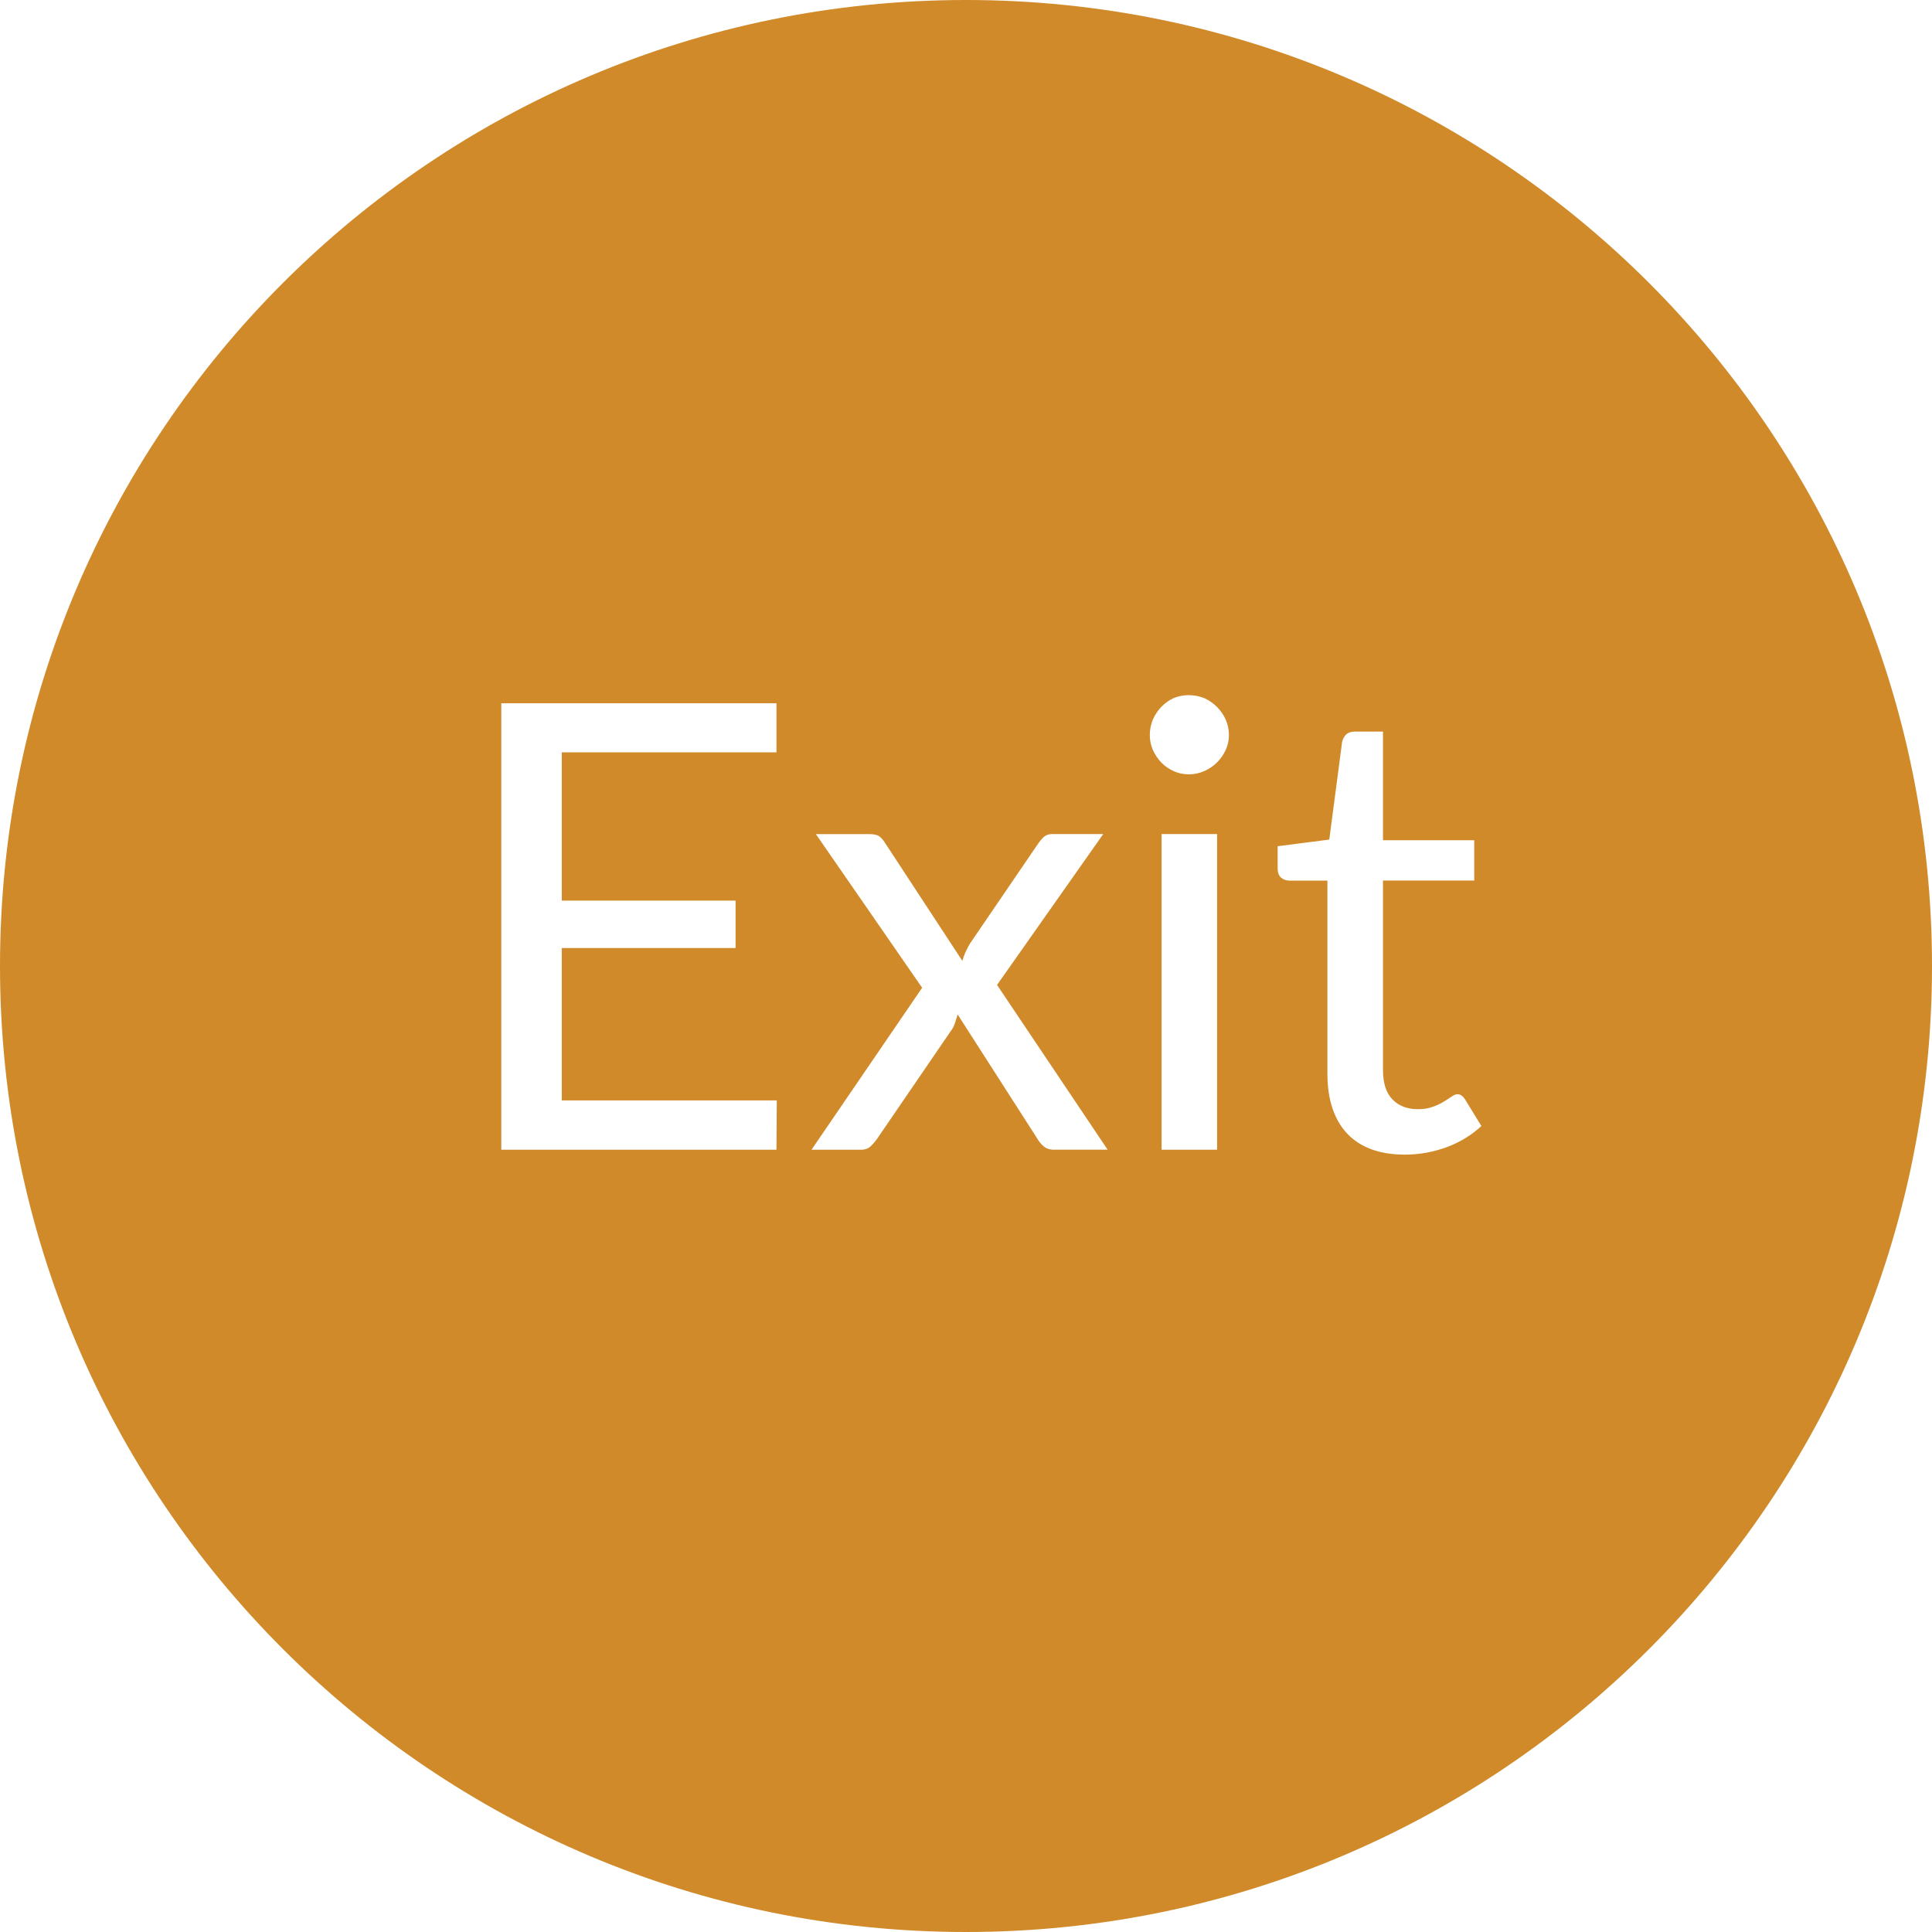 <?xml version="1.0" encoding="utf-8"?>
<!-- Generator: Adobe Illustrator 21.0.0, SVG Export Plug-In . SVG Version: 6.00 Build 0)  -->
<!DOCTYPE svg PUBLIC "-//W3C//DTD SVG 1.1//EN" "http://www.w3.org/Graphics/SVG/1.1/DTD/svg11.dtd">
<svg version="1.1" id="Layer_1" xmlns:x="http://ns.adobe.com/Extensibility/1.0/" xmlns:i="http://ns.adobe.com/AdobeIllustrator/10.0/" xmlns:graph="http://ns.adobe.com/Graphs/1.0/"
	 xmlns="http://www.w3.org/2000/svg" xmlns:xlink="http://www.w3.org/1999/xlink" x="0px" y="0px" viewBox="0 0 30 30"
	 style="enable-background:new 0 0 30 30;" xml:space="preserve">
<g>
	<path style="fill:#D08A29;" d="M15,0C6.716,0,0,6.716,0,15c0,8.284,6.716,15,15,15c8.284,0,15-6.716,15-15
		C30,6.716,23.284,0,15,0z M12.057,17.853H7.784v-6.933h4.273v0.762H8.723v2.303h2.699
		v0.736H8.723v2.366h3.339L12.057,17.853z M16.369,17.853
		c-0.071,0-0.126-0.02-0.167-0.056c-0.04-0.036-0.073-0.076-0.099-0.123
		l-1.233-1.922c-0.013,0.046-0.026,0.089-0.041,0.133
		c-0.015,0.046-0.035,0.086-0.061,0.119l-1.142,1.67
		c-0.031,0.046-0.066,0.086-0.104,0.123c-0.036,0.036-0.088,0.056-0.152,0.056
		h-0.769l1.718-2.515l-1.65-2.386h0.827c0.071,0,0.123,0.01,0.156,0.033
		c0.031,0.023,0.061,0.056,0.086,0.096l1.205,1.839
		c0.027-0.093,0.066-0.182,0.121-0.272l1.056-1.548
		c0.03-0.043,0.061-0.08,0.094-0.109c0.033-0.026,0.075-0.04,0.123-0.04
		h0.794l-1.649,2.343l1.717,2.558H16.369z M18.899,17.853h-0.862V12.951h0.862
		V17.853z M19.032,11.646c-0.033,0.073-0.08,0.139-0.136,0.195
		c-0.056,0.056-0.123,0.099-0.197,0.133c-0.076,0.033-0.156,0.05-0.24,0.05
		c-0.084,0-0.162-0.017-0.235-0.05c-0.071-0.033-0.136-0.076-0.191-0.133
		s-0.098-0.123-0.131-0.195c-0.031-0.07-0.048-0.149-0.048-0.232
		c0-0.086,0.017-0.166,0.048-0.242c0.033-0.073,0.076-0.139,0.131-0.196
		c0.055-0.056,0.119-0.103,0.191-0.136c0.073-0.03,0.151-0.046,0.235-0.046
		c0.085,0,0.164,0.017,0.24,0.046c0.075,0.033,0.141,0.08,0.197,0.136
		c0.056,0.056,0.103,0.123,0.136,0.196c0.033,0.076,0.051,0.156,0.051,0.242
		C19.083,11.496,19.065,11.576,19.032,11.646z M22.465,17.813
		c-0.209,0.076-0.426,0.116-0.648,0.116c-0.388,0-0.684-0.106-0.893-0.321
		c-0.207-0.219-0.312-0.53-0.312-0.935v-2.999H20.023
		c-0.053,0-0.096-0.017-0.131-0.046c-0.036-0.033-0.053-0.08-0.053-0.143v-0.345
		l0.802-0.103l0.199-1.515c0.01-0.046,0.031-0.086,0.065-0.119
		c0.035-0.03,0.08-0.043,0.134-0.043h0.436v1.687h1.417v0.626h-1.417v2.94
		c0,0.209,0.05,0.361,0.149,0.461s0.229,0.149,0.388,0.149
		c0.089,0,0.167-0.01,0.234-0.036c0.066-0.023,0.124-0.05,0.172-0.08
		c0.048-0.03,0.089-0.056,0.123-0.08c0.035-0.023,0.065-0.036,0.089-0.036
		c0.046,0,0.086,0.026,0.121,0.083l0.252,0.411
		C22.854,17.624,22.675,17.734,22.465,17.813z"/>
</g>
</svg>
